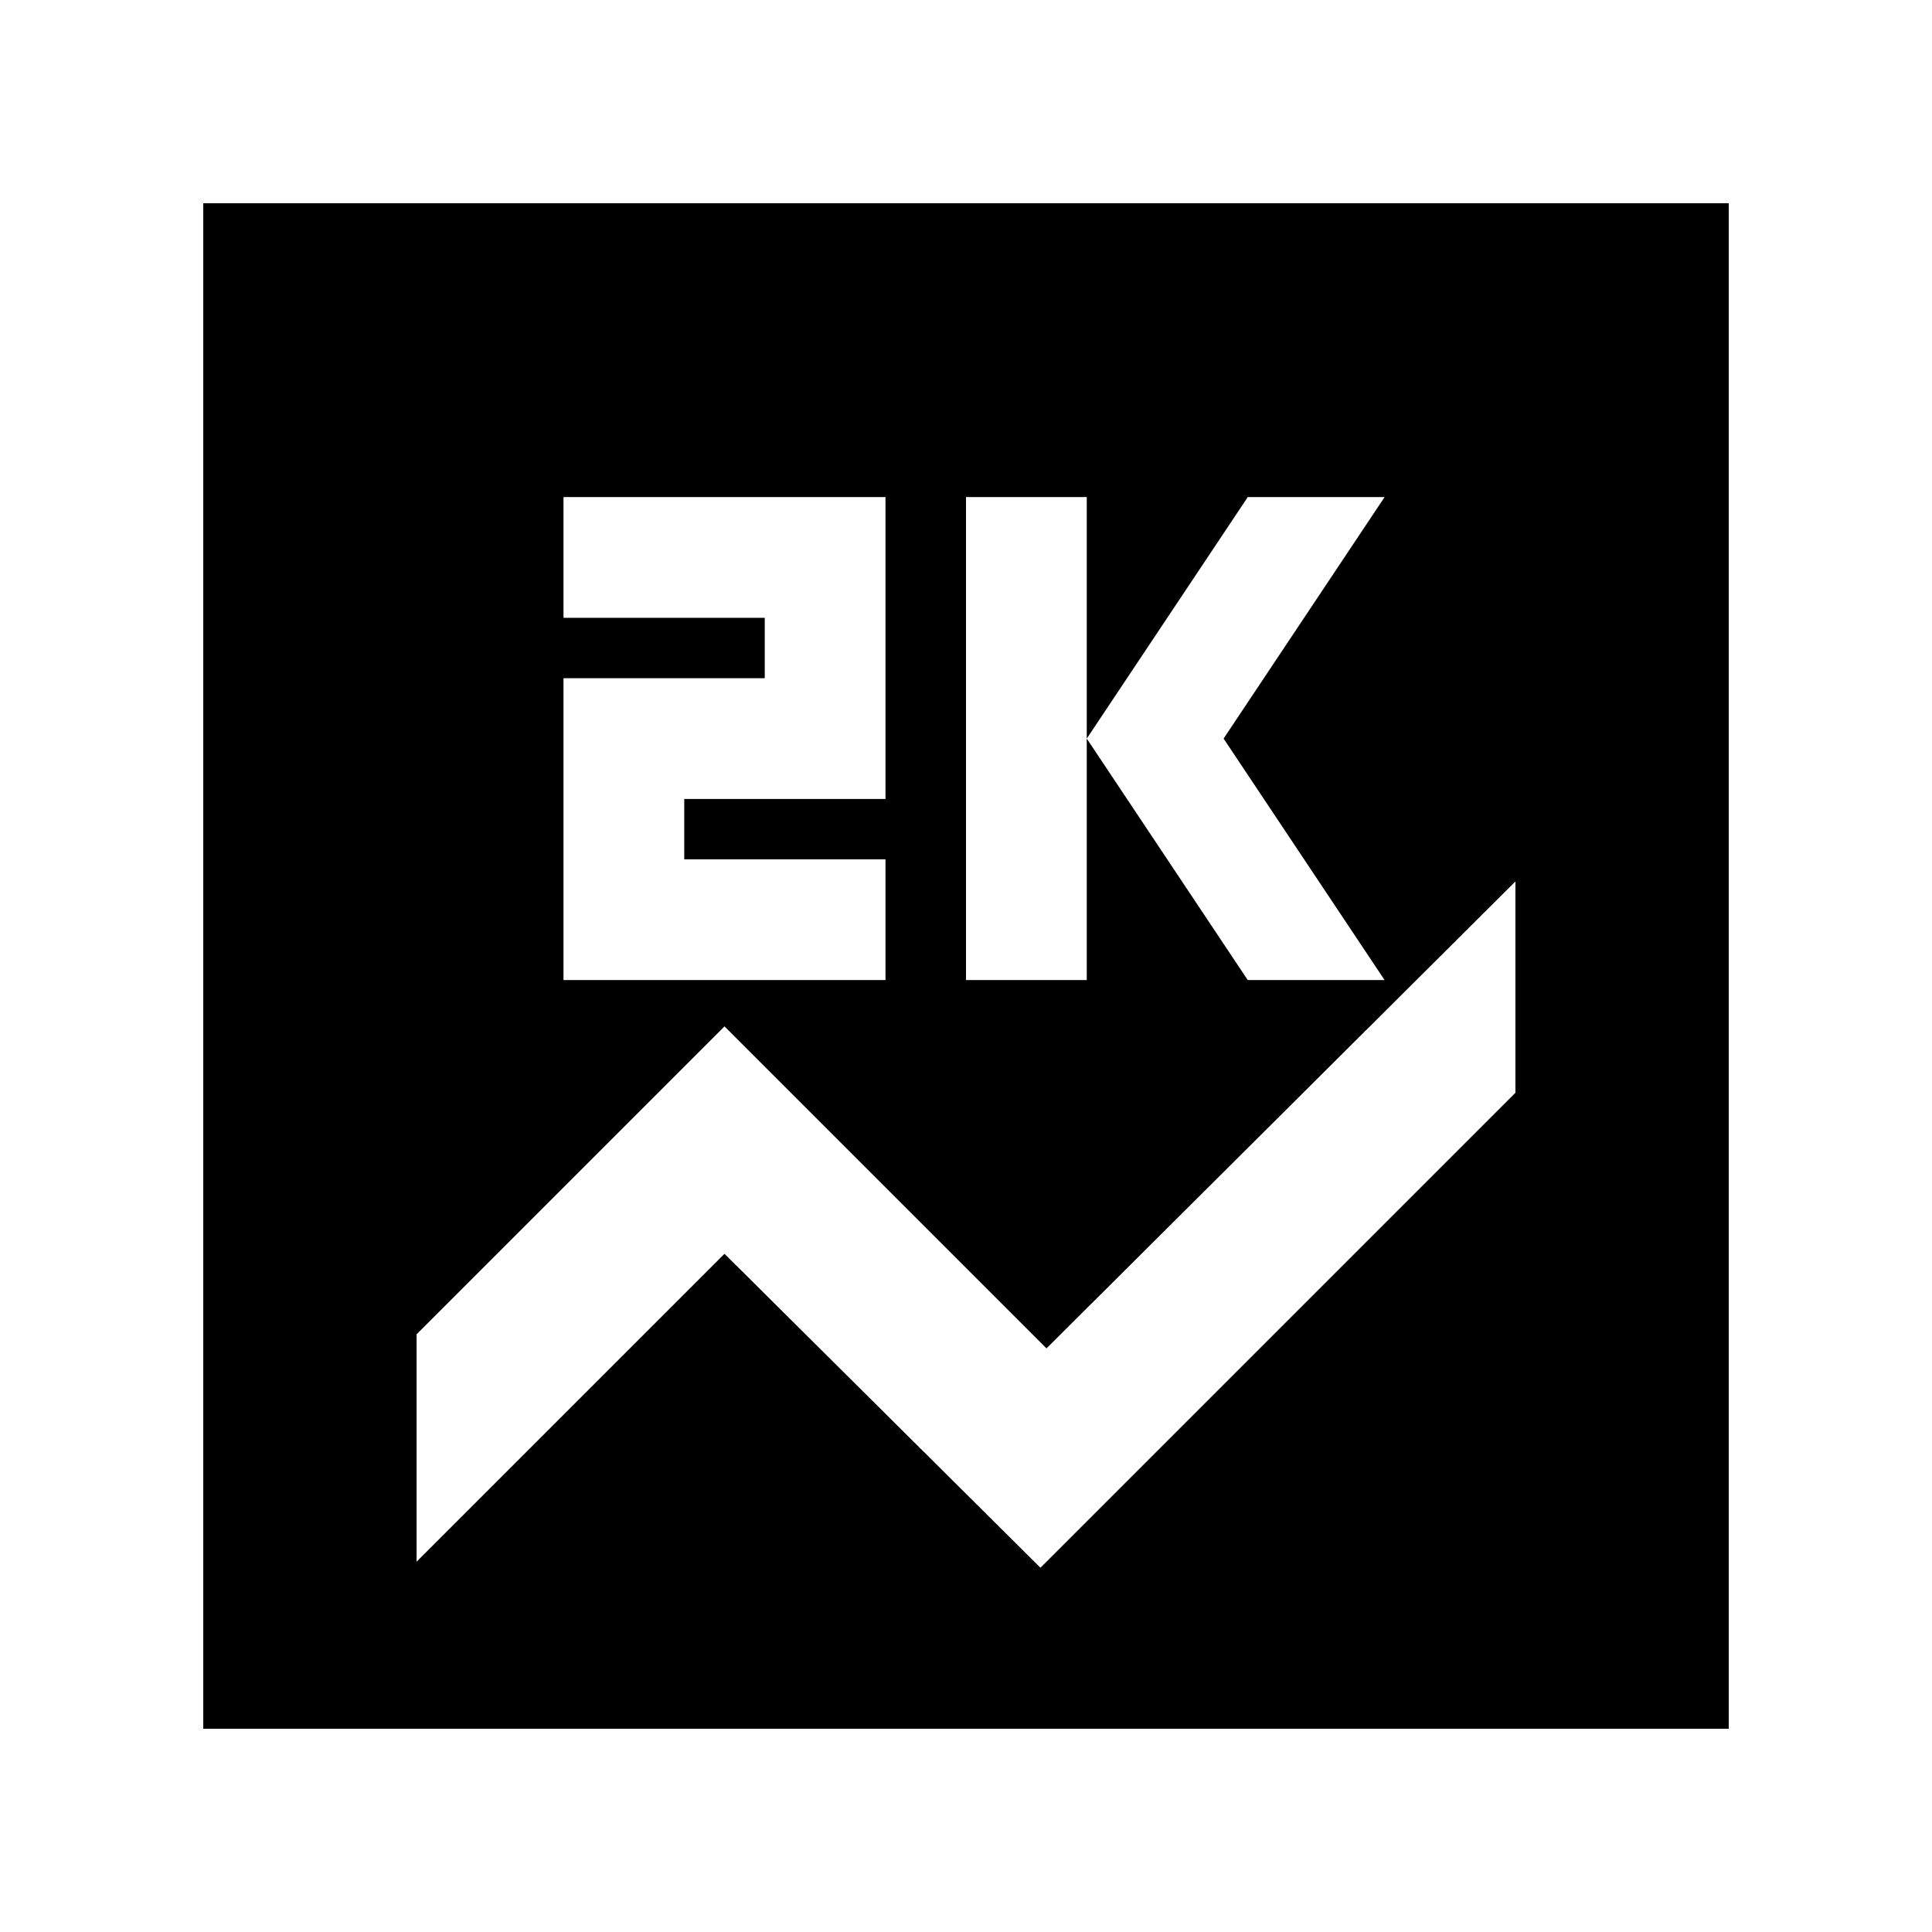 <svg xmlns="http://www.w3.org/2000/svg" height="24" width="24"><path d="M2.525 21.475V2.525h18.95v18.95Zm9.475-9.3h1.5v-6H12Zm3.5 0h1.7l-2-3 2-3h-1.7l-2 3Zm-8.5 0h4v-1.5H8.5v-.75H11v-3.75H7v1.5h2.5v.75H7Zm5.925 7.3 5.9-5.9V10.95L13 16.75l-4-4-3.825 3.825V19.4L9 15.575Z"/></svg>